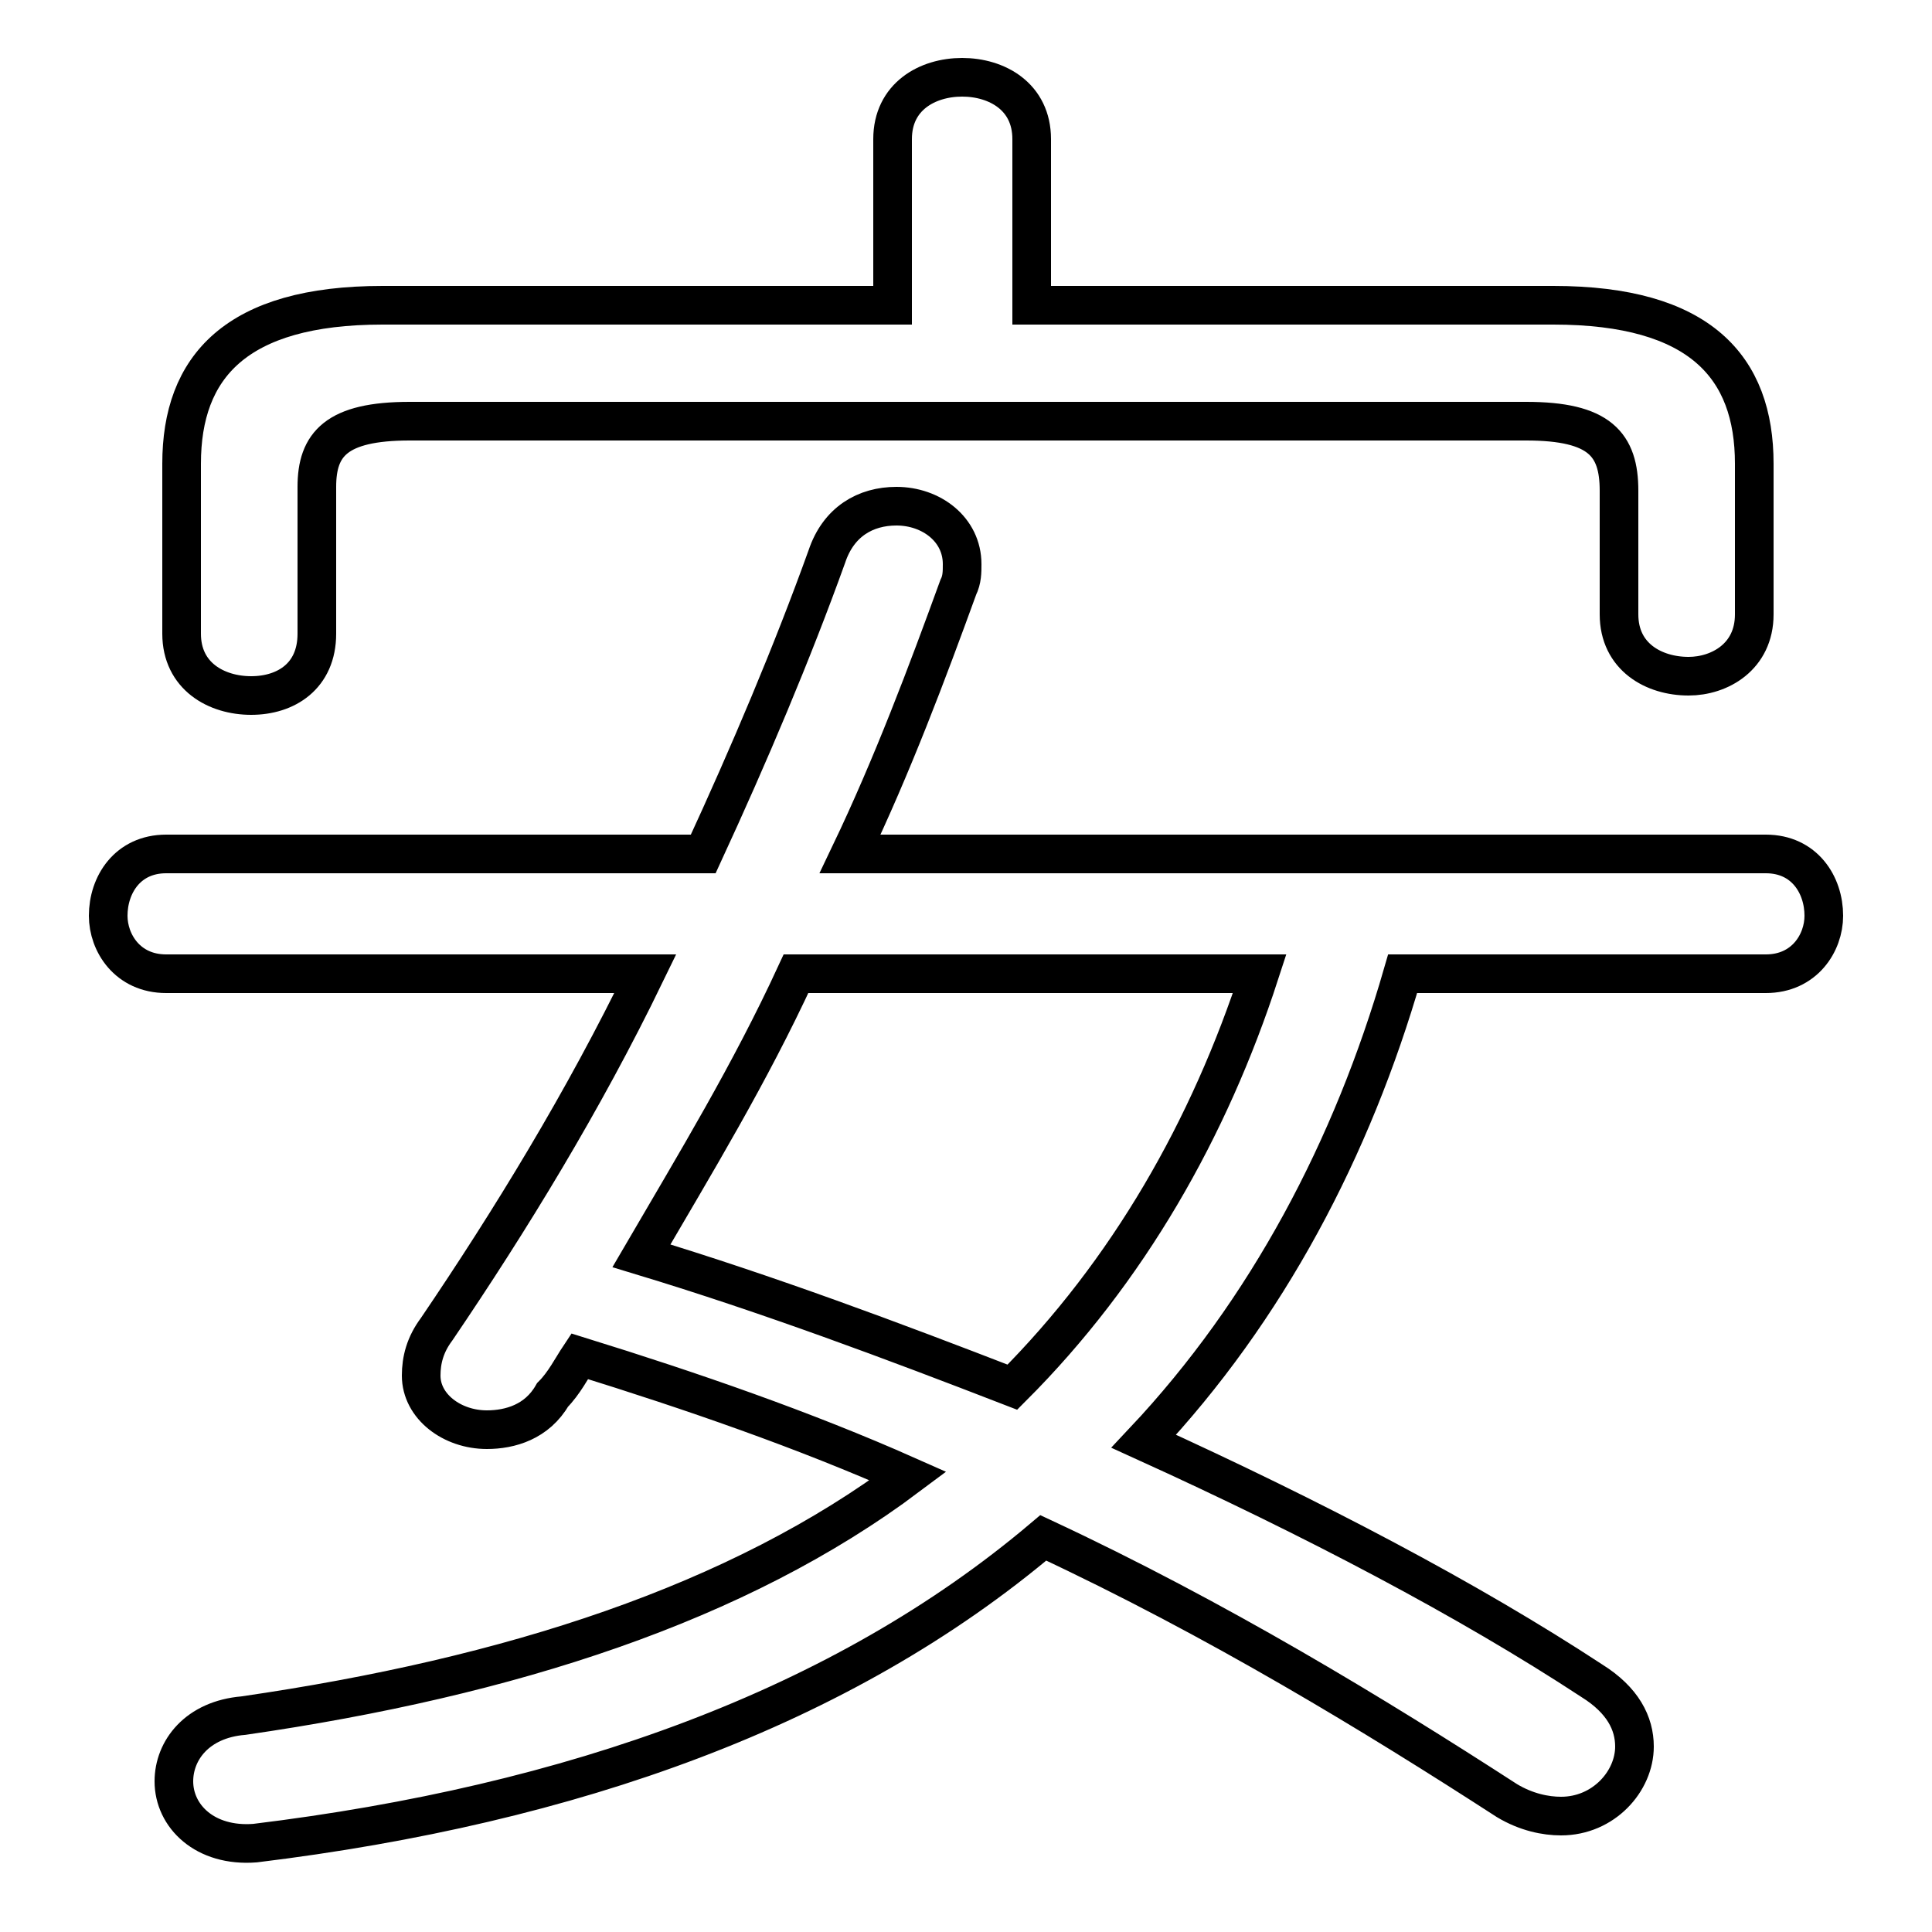 <svg xmlns="http://www.w3.org/2000/svg" viewBox="0 -44.0 50.0 50.0">
    <rect x="0" y="-44.0" width="50.0" height="50.0" fill="#808080" stroke="none"/>
    <g transform="scale(1, -1)">
        <!-- ボディの枠 -->
        <rect x="0" y="-6.0" width="50.0" height="50.0"
            stroke="white" fill="white"/>
        <!-- グリフ座標系の原点 -->
        <circle cx="0" cy="0" r="5" fill="white"/>
        <!-- グリフのアウトライン -->
        <g style="fill:none;stroke:#000000;stroke-width:1;">
<path d="M 26.7 36.1 L 26.7 40.4 C 26.7 41.5 25.8 42.0 24.9 42.0 C 24.0 42.0 23.1 41.5 23.1 40.4 L 23.1 36.1 L 9.9 36.1 C 6.1 36.1 4.7 34.5 4.7 32.0 L 4.7 27.6 C 4.7 26.5 5.6 26.0 6.5 26.0 C 7.4 26.0 8.2 26.5 8.2 27.6 L 8.2 31.4 C 8.2 32.5 8.7 33.1 10.6 33.1 L 39.5 33.1 C 41.4 33.1 41.9 32.5 41.9 31.3 L 41.9 28.1 C 41.9 27.0 42.8 26.5 43.7 26.5 C 44.5 26.5 45.4 27.0 45.4 28.1 L 45.4 32.0 C 45.4 34.5 44.0 36.1 40.2 36.1 Z M 45.7 18.8 C 46.7 18.8 47.2 19.6 47.2 20.3 C 47.2 21.1 46.7 21.9 45.7 21.9 L 22.0 21.9 C 23.1 24.2 24.0 26.6 24.8 28.8 C 24.9 29.0 24.9 29.2 24.9 29.4 C 24.9 30.3 24.1 30.9 23.2 30.9 C 22.4 30.9 21.7 30.5 21.4 29.6 C 20.5 27.1 19.4 24.5 18.2 21.9 L 4.3 21.9 C 3.3 21.9 2.8 21.1 2.8 20.3 C 2.8 19.6 3.3 18.8 4.3 18.8 L 16.7 18.8 C 15.1 15.5 13.2 12.4 11.3 9.6 C 11.0 9.2 10.9 8.8 10.9 8.4 C 10.9 7.6 11.7 7.0 12.6 7.0 C 13.2 7.0 13.9 7.2 14.3 7.9 C 14.6 8.2 14.8 8.6 15.0 8.9 C 17.9 8.0 20.8 7.0 23.5 5.8 C 19.1 2.5 13.2 0.6 6.3 -0.4 C 5.1 -0.5 4.5 -1.3 4.5 -2.1 C 4.5 -3.0 5.3 -3.8 6.6 -3.7 C 14.8 -2.7 21.8 -0.2 27.0 4.2 C 31.5 2.1 35.6 -0.4 39.0 -2.6 C 39.5 -2.9 40.0 -3.0 40.4 -3.0 C 41.5 -3.0 42.3 -2.1 42.3 -1.2 C 42.3 -0.6 42.0 0.0 41.2 0.5 C 38.0 2.6 34.0 4.7 29.6 6.7 C 32.8 10.1 35.0 14.3 36.3 18.8 Z M 32.6 18.8 C 31.3 14.8 29.2 11.1 26.2 8.1 C 23.1 9.3 19.9 10.5 16.6 11.5 C 18.0 13.9 19.4 16.2 20.6 18.8 Z"/>
</g>
</g>
</svg>